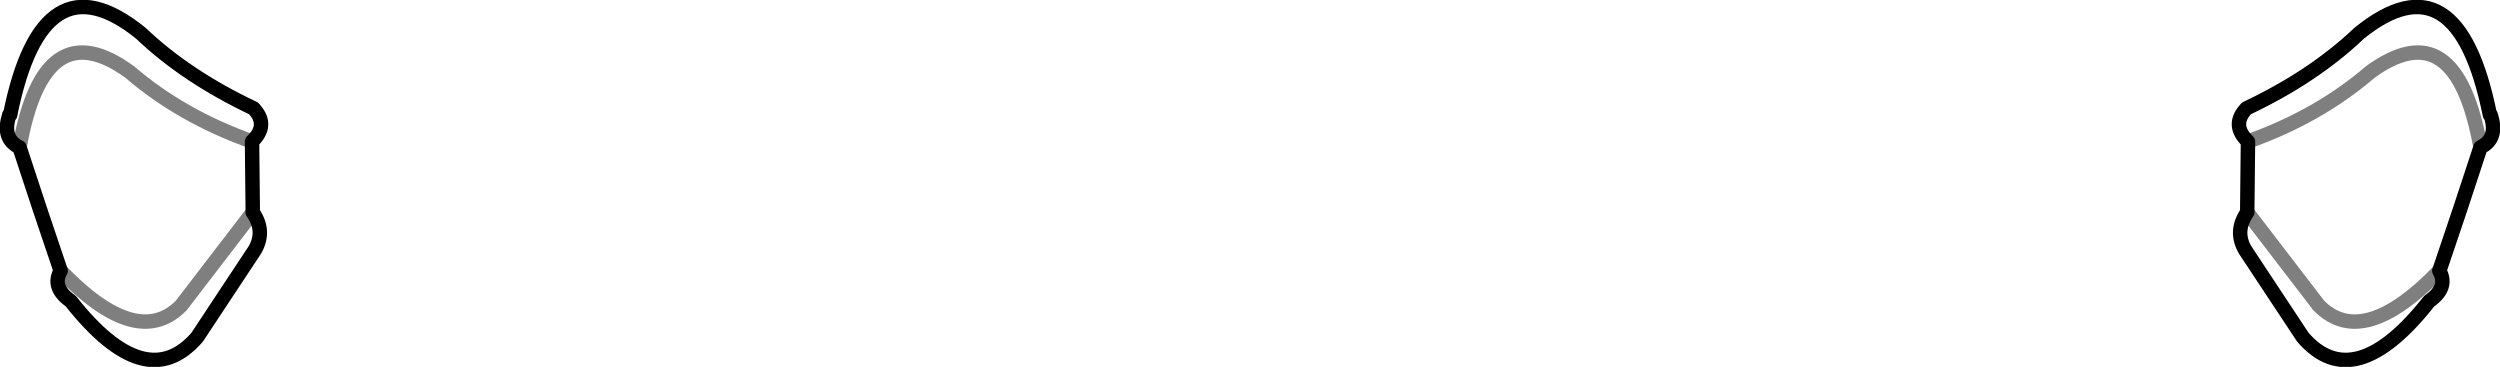 <?xml version="1.0" encoding="UTF-8" standalone="no"?>
<svg xmlns:xlink="http://www.w3.org/1999/xlink" height="25.4px" width="173.1px" xmlns="http://www.w3.org/2000/svg">
  <g transform="matrix(1.0, 0.0, 0.0, 1.0, -313.25, -340.75)">
    <path d="M313.95 348.7 Q316.2 337.55 323.0 343.05 326.15 346.05 330.8 348.25 331.9 349.4 330.7 350.55 L330.75 355.2 330.75 355.45 Q331.65 356.75 330.9 358.05 L326.9 364.1 Q323.35 368.2 318.15 361.6 316.8 360.65 317.45 359.5 L316.0 355.2 314.6 350.95 Q313.35 350.35 313.9 348.7 M485.0 350.95 L483.6 355.2 482.15 359.5 Q482.8 360.65 481.45 361.6 476.25 368.2 472.7 364.1 L468.7 358.05 Q467.95 356.75 468.85 355.45 L468.85 355.2 468.9 350.55 Q467.7 349.4 468.8 348.25 473.45 346.05 476.6 343.05 483.4 337.55 485.65 348.7 L485.7 348.7 Q486.25 350.35 485.0 350.95" fill="none" stroke="#000000" stroke-linecap="round" stroke-linejoin="round" stroke-width="1.0"/>
    <path d="M313.9 348.7 L313.95 348.7 313.9 348.7 M317.45 359.5 Q322.75 365.0 325.8 361.9 L330.75 355.45 M485.0 350.95 Q483.3 341.4 477.35 345.75 473.8 348.8 468.9 350.55 M468.85 355.45 L473.8 361.9 Q476.85 365.0 482.15 359.5 M330.7 350.55 Q325.8 348.8 322.25 345.75 316.3 341.4 314.6 350.95" fill="none" stroke="#000000" stroke-linecap="round" stroke-linejoin="round" stroke-opacity="0.502" stroke-width="1.0"/>
  </g>
</svg>
